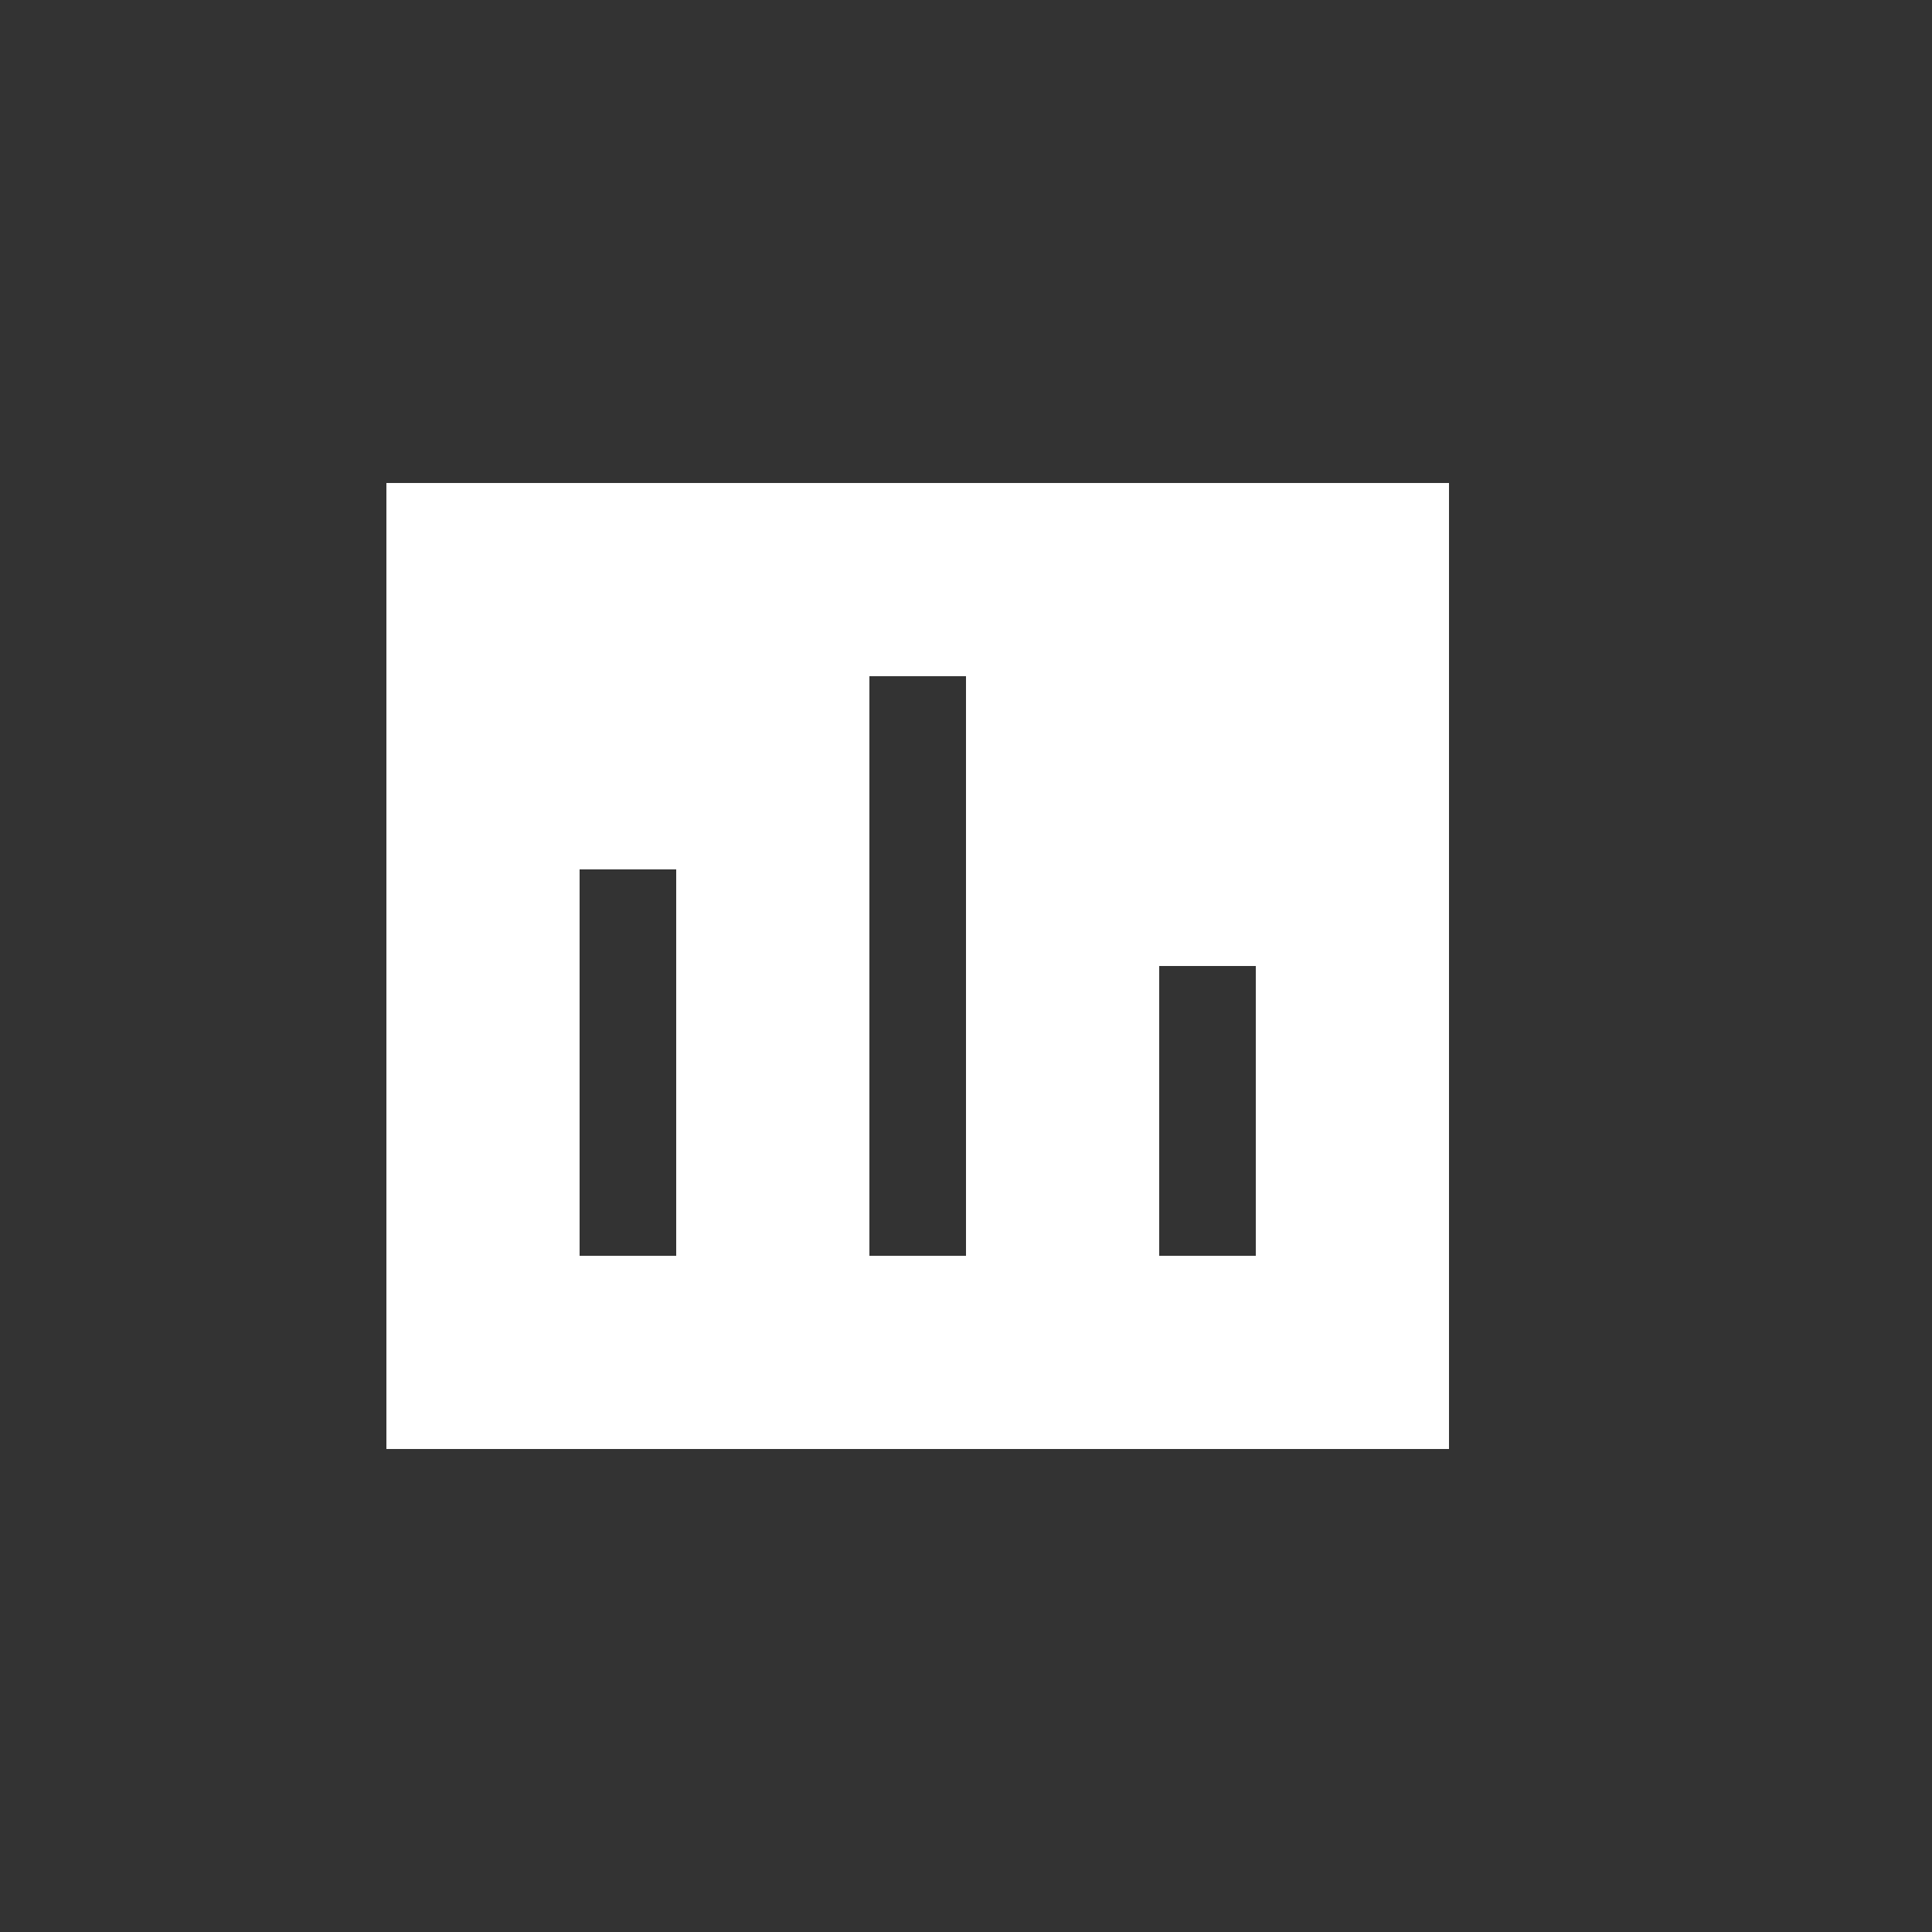 <svg width="20" height="20" viewBox="0 0 20 20" fill="none" xmlns="http://www.w3.org/2000/svg">
<rect x="0" y="0" width="20" height="20" fill="#333333" stroke="none"/>
<path d="M4 5V15H15V5H4ZM13 10V13H12V10H13ZM10 7V13H9V7H10ZM7 9V13H6V9H7Z" fill="white"/>
</svg>
